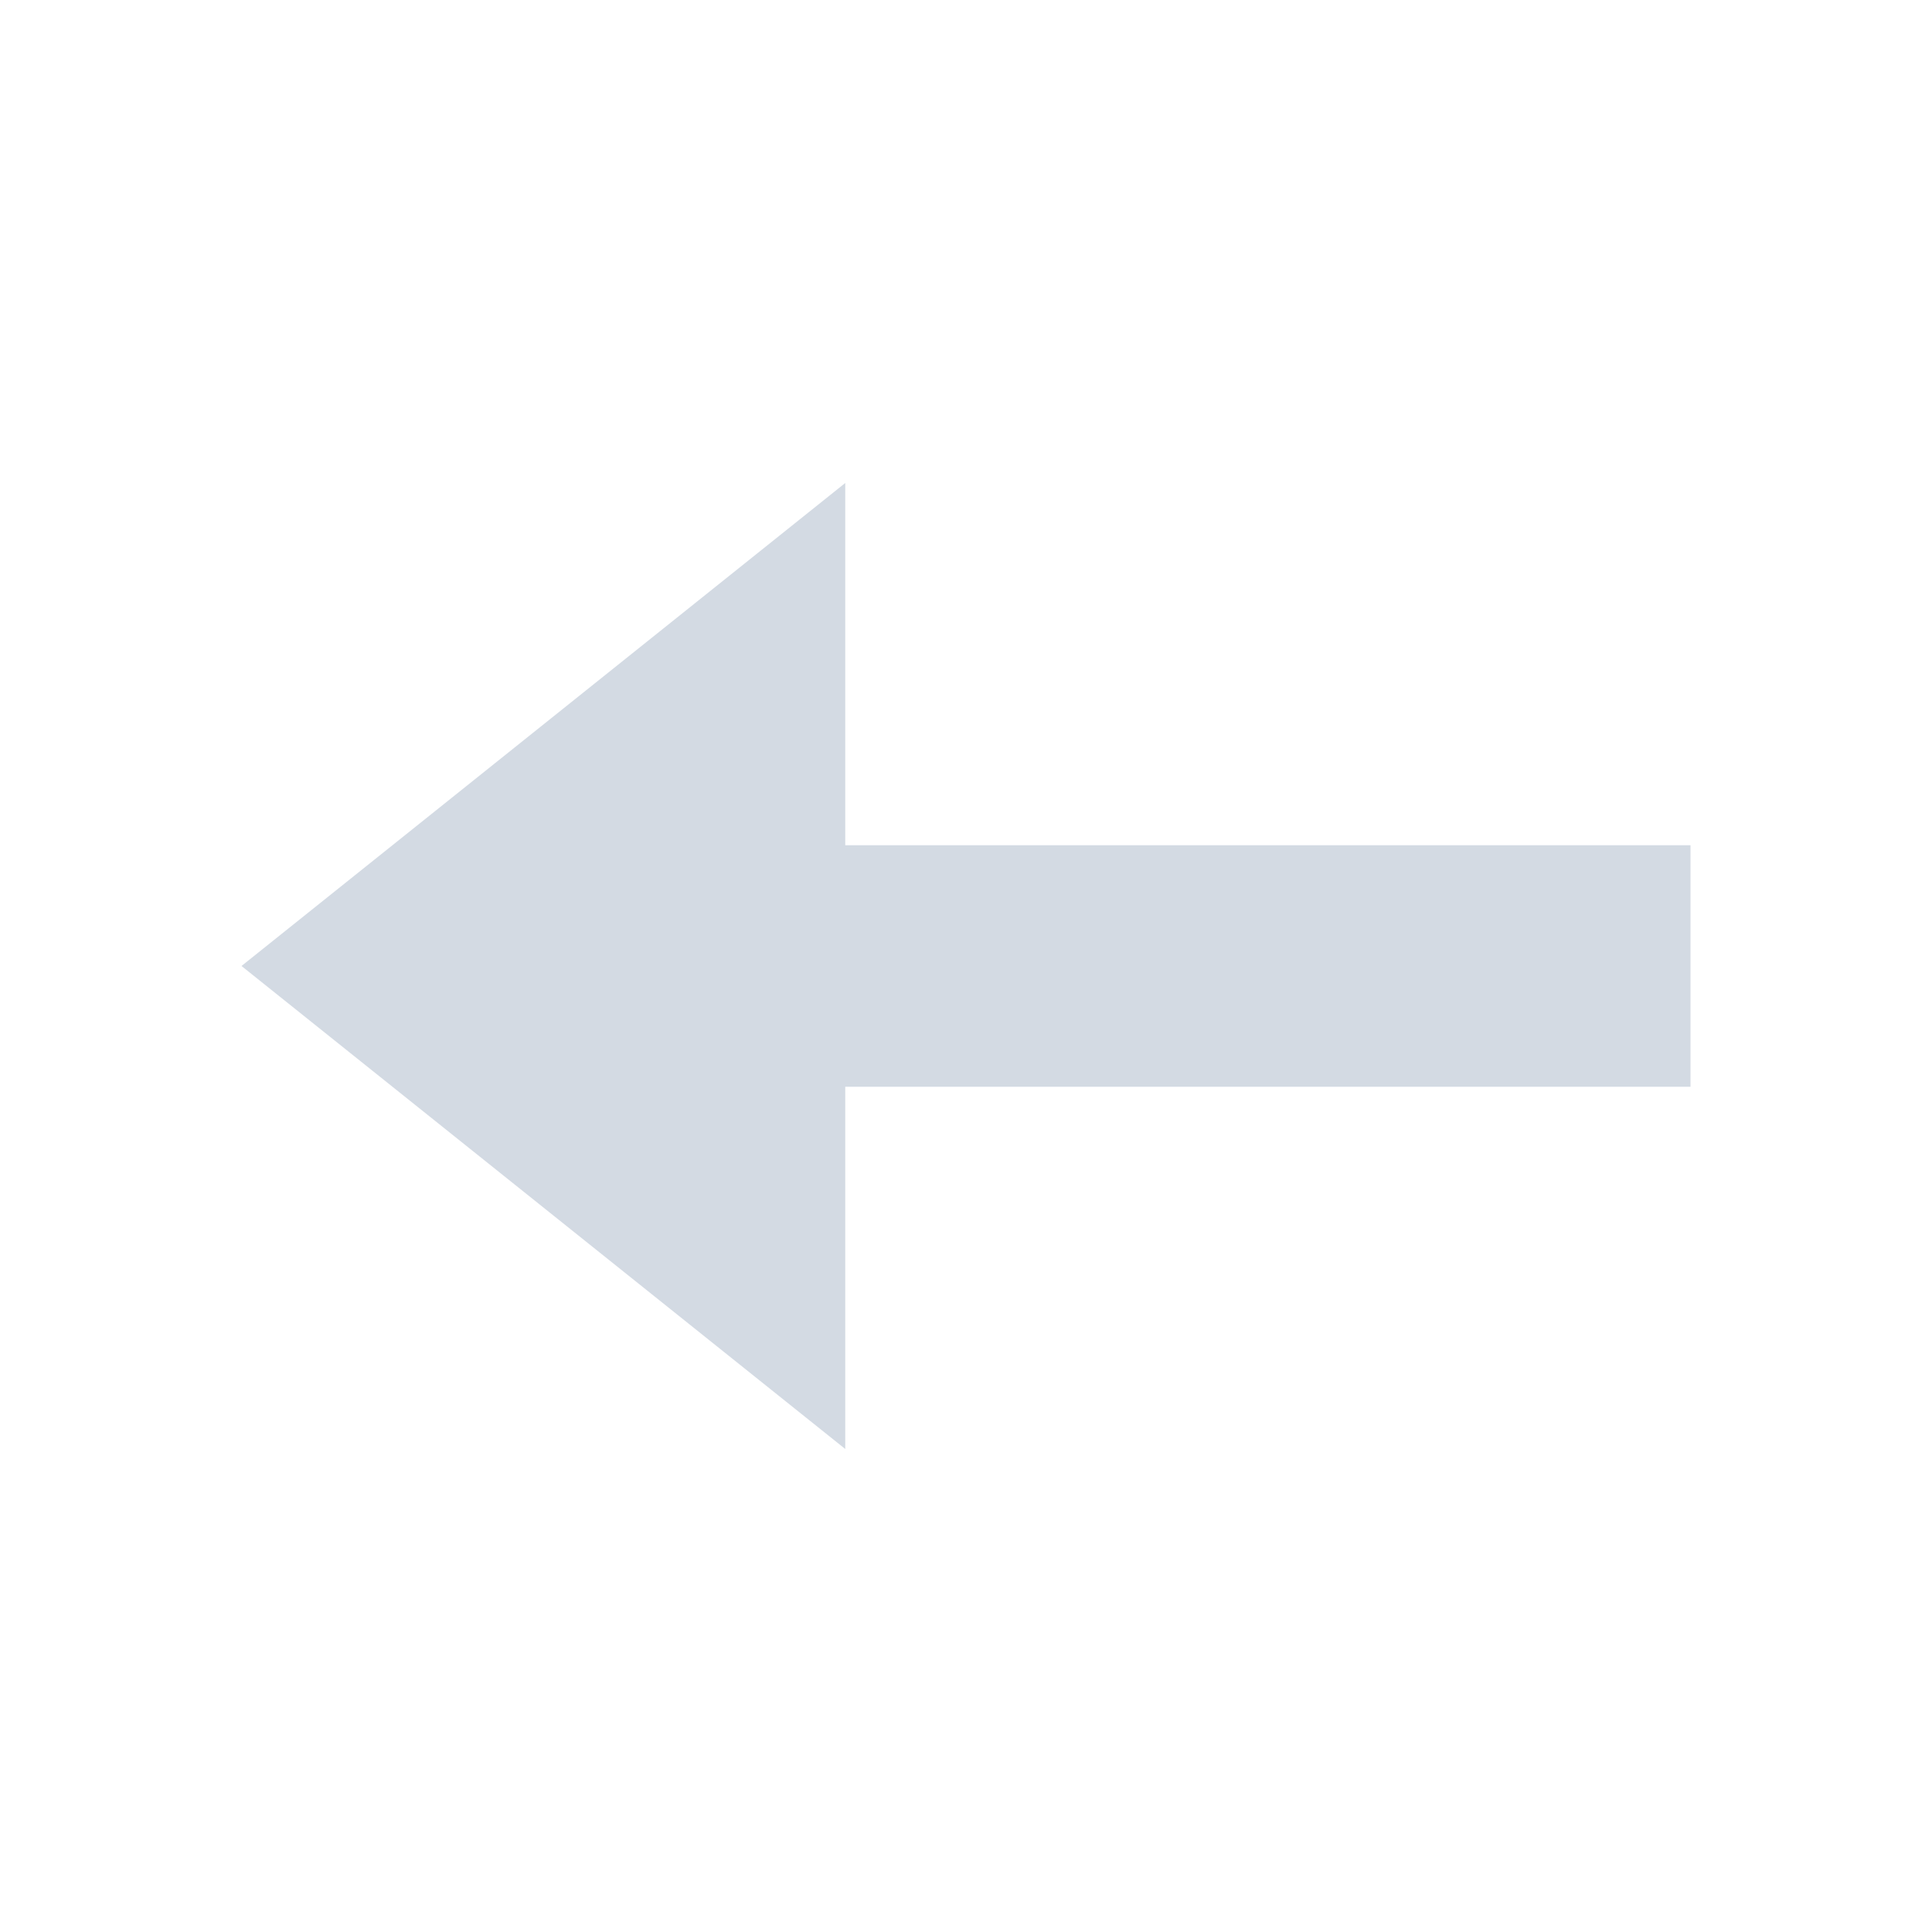 <svg xmlns="http://www.w3.org/2000/svg" viewBox="0 0 16 16">
  <defs id="defs3051">
    <style type="text/css" id="current-color-scheme">
      .ColorScheme-Text {
        color:#d3dae3;
      }
      </style>
  </defs>
 <path style="fill:currentColor;fill-opacity:1;stroke:none" 
     d="m 7,4 0,0 0,3 7,0 0,2 -7,0 0,3 0,0 -5,-4 z"
     class="ColorScheme-Text"
     />
</svg>
